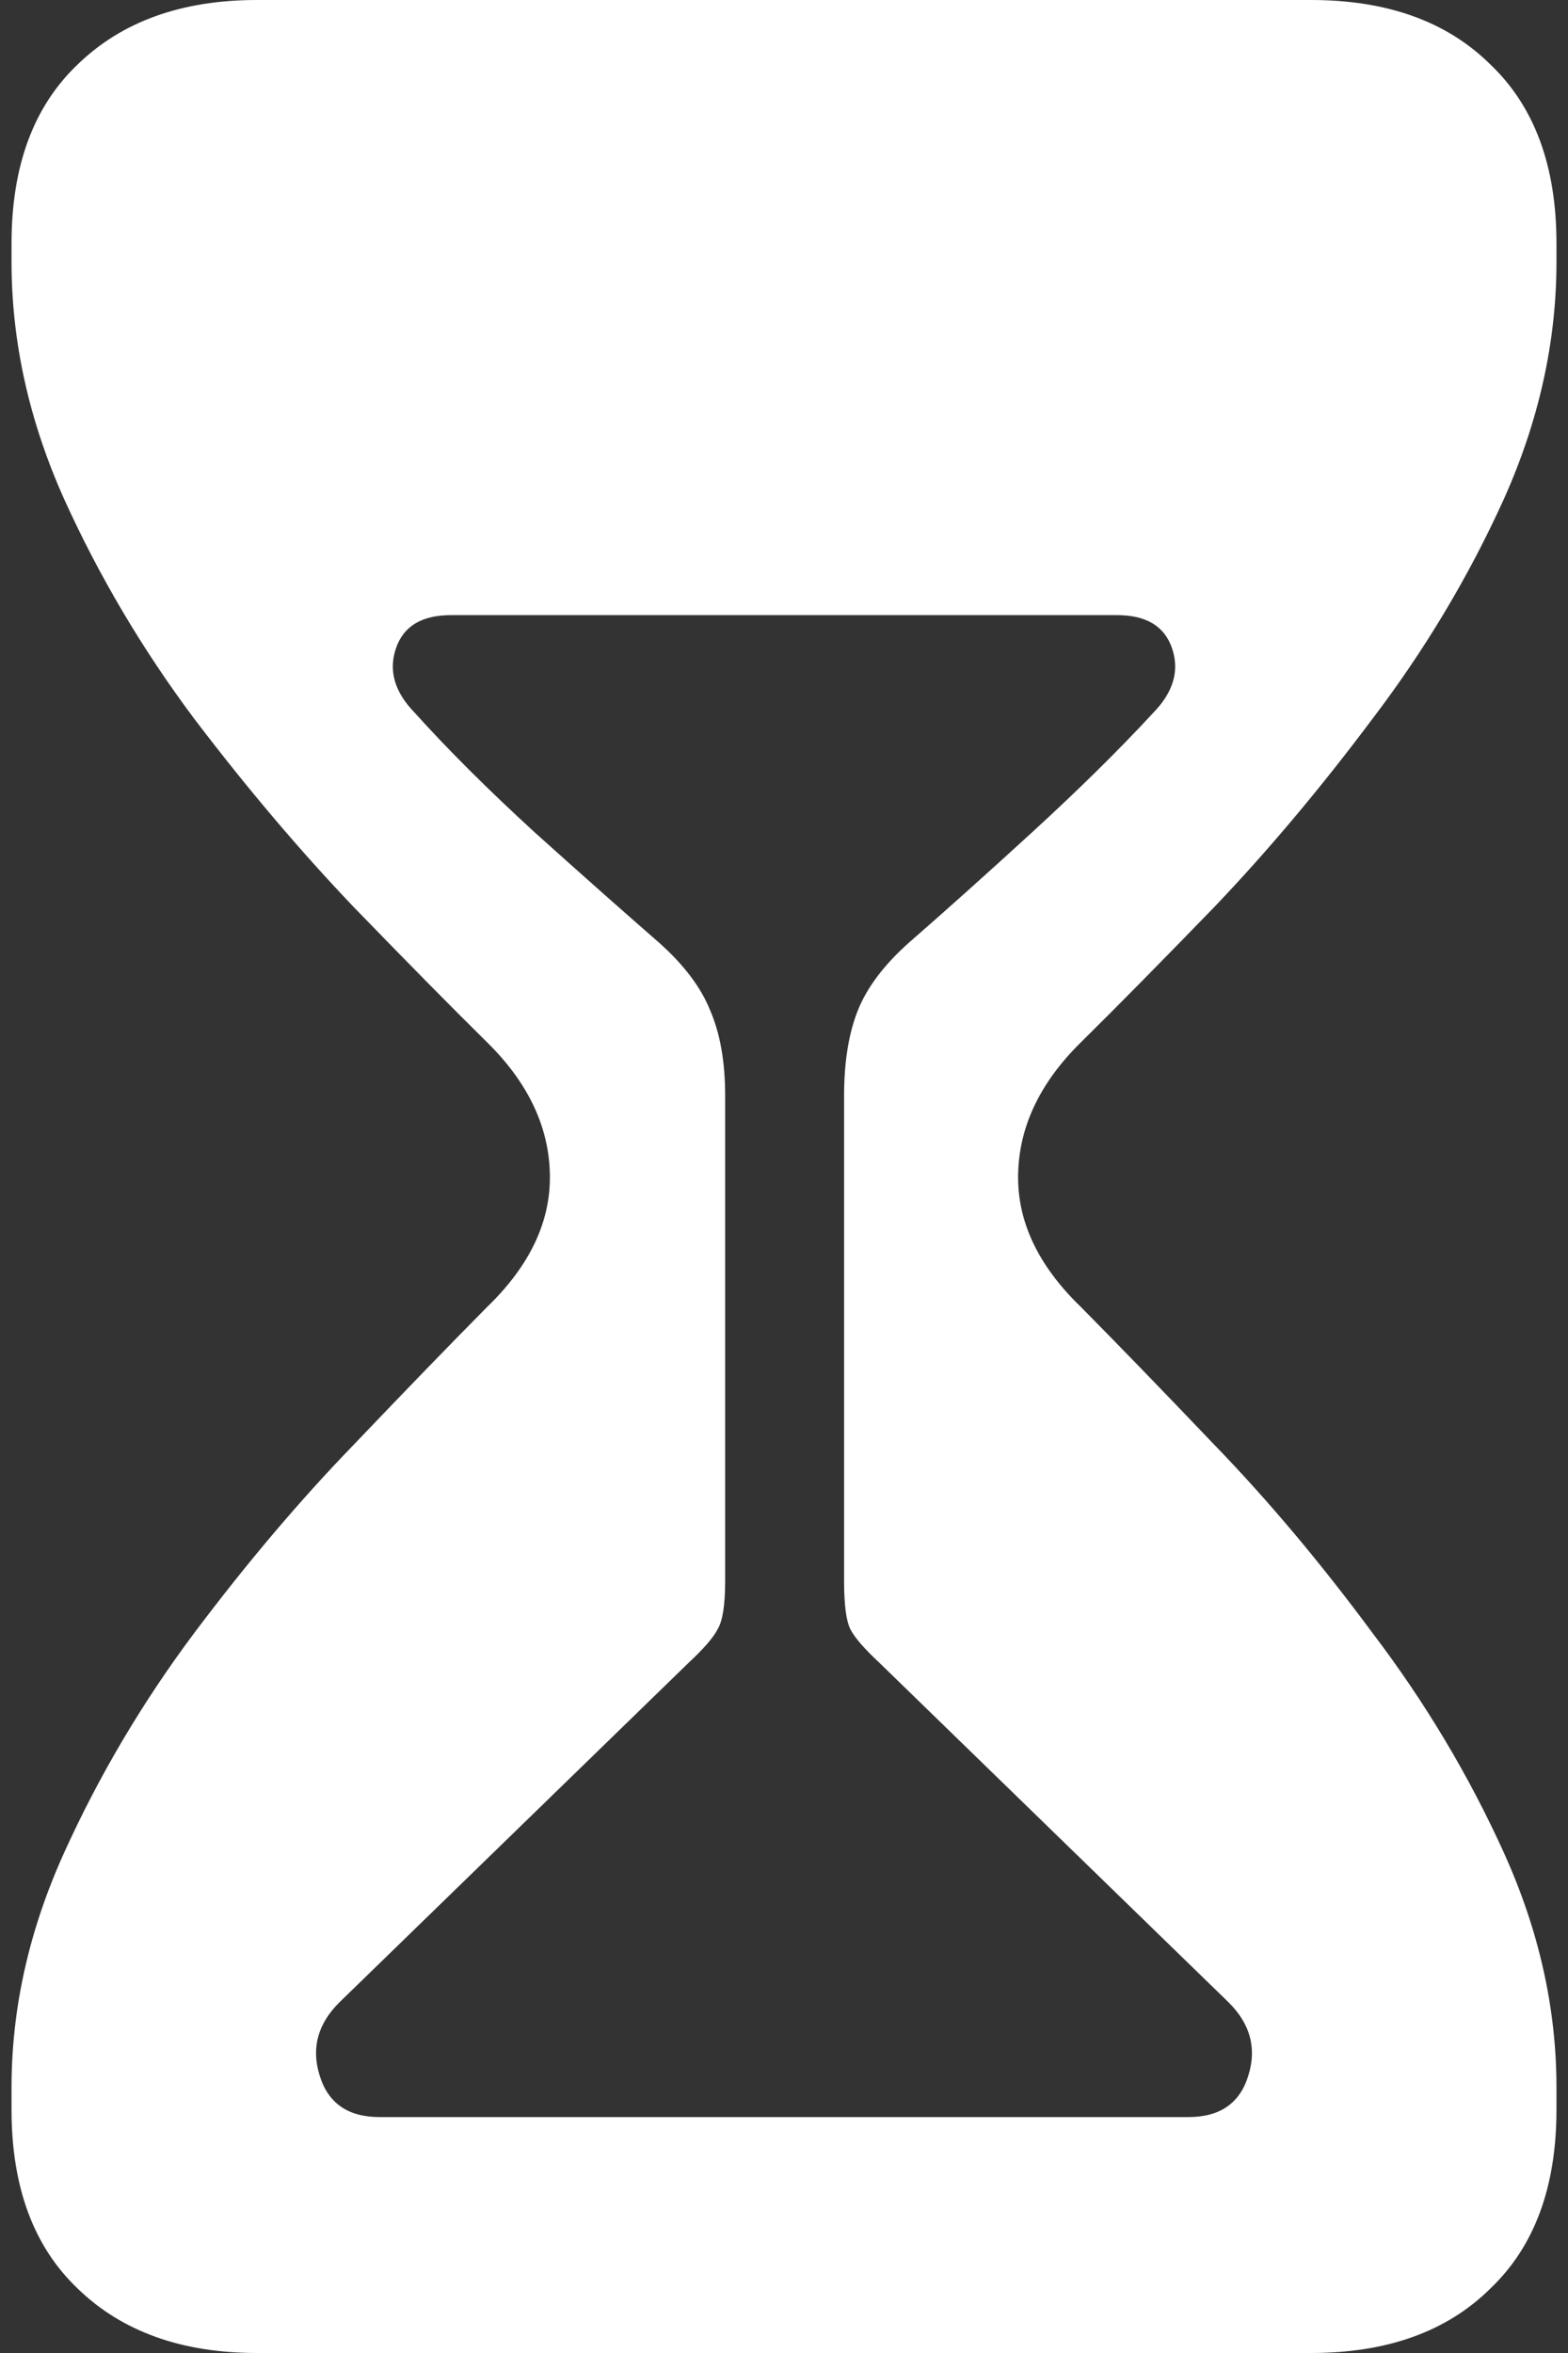 <svg width="68" height="102" viewBox="0 0 68 102" fill="none" xmlns="http://www.w3.org/2000/svg">
<rect x="0" y="0" width="68" height="102" fill="#333333" stroke="none"/>
<path d="M11.142 102H56.858C60.152 102 62.74 101.072 64.622 99.216C66.541 97.395 67.5 94.807 67.5 91.452V90.488C67.5 87.061 66.74 83.67 65.22 80.315C63.699 76.96 61.799 73.783 59.519 70.784C57.274 67.75 54.994 65.037 52.678 62.646C50.361 60.218 48.424 58.219 46.868 56.649C45.022 54.864 44.117 52.954 44.153 50.92C44.189 48.849 45.094 46.94 46.868 45.191C48.424 43.656 50.361 41.692 52.678 39.301C54.994 36.873 57.274 34.161 59.519 31.162C61.799 28.164 63.699 24.987 65.22 21.631C66.74 18.24 67.5 14.814 67.5 11.351V10.548C67.5 7.193 66.541 4.605 64.622 2.784C62.74 0.928 60.152 0 56.858 0H11.142C7.884 0 5.296 0.928 3.378 2.784C1.459 4.605 0.5 7.193 0.5 10.548V11.351C0.5 14.814 1.26 18.24 2.78 21.631C4.301 24.987 6.183 28.164 8.427 31.162C10.707 34.161 13.006 36.873 15.322 39.301C17.639 41.692 19.576 43.656 21.132 45.191C22.906 46.94 23.811 48.849 23.847 50.92C23.883 52.954 22.978 54.864 21.132 56.649C19.576 58.219 17.639 60.218 15.322 62.646C13.006 65.037 10.707 67.75 8.427 70.784C6.183 73.783 4.301 76.96 2.78 80.315C1.26 83.67 0.5 87.061 0.5 90.488V91.452C0.5 94.807 1.459 97.395 3.378 99.216C5.296 101.072 7.884 102 11.142 102ZM16.463 91.773C15.087 91.773 14.219 91.166 13.857 89.953C13.495 88.775 13.784 87.722 14.725 86.794L29.874 72.069C30.525 71.463 30.941 70.981 31.122 70.624C31.34 70.267 31.448 69.571 31.448 68.535V47.493C31.448 46.029 31.231 44.798 30.797 43.798C30.398 42.799 29.656 41.817 28.57 40.853C27.014 39.497 25.222 37.909 23.195 36.088C21.168 34.232 19.431 32.501 17.983 30.895C17.114 30.002 16.843 29.074 17.169 28.11C17.494 27.146 18.291 26.665 19.558 26.665H48.443C49.709 26.665 50.506 27.146 50.831 28.11C51.157 29.074 50.886 30.002 50.017 30.895C48.533 32.501 46.777 34.232 44.75 36.088C42.76 37.909 40.986 39.497 39.429 40.853C38.344 41.817 37.602 42.799 37.203 43.798C36.805 44.798 36.606 46.029 36.606 47.493V68.535C36.606 69.571 36.697 70.267 36.878 70.624C37.059 70.981 37.475 71.463 38.126 72.069L53.275 86.794C54.216 87.722 54.505 88.775 54.143 89.953C53.782 91.166 52.913 91.773 51.537 91.773H16.463Z" fill="white"/>
</svg>
